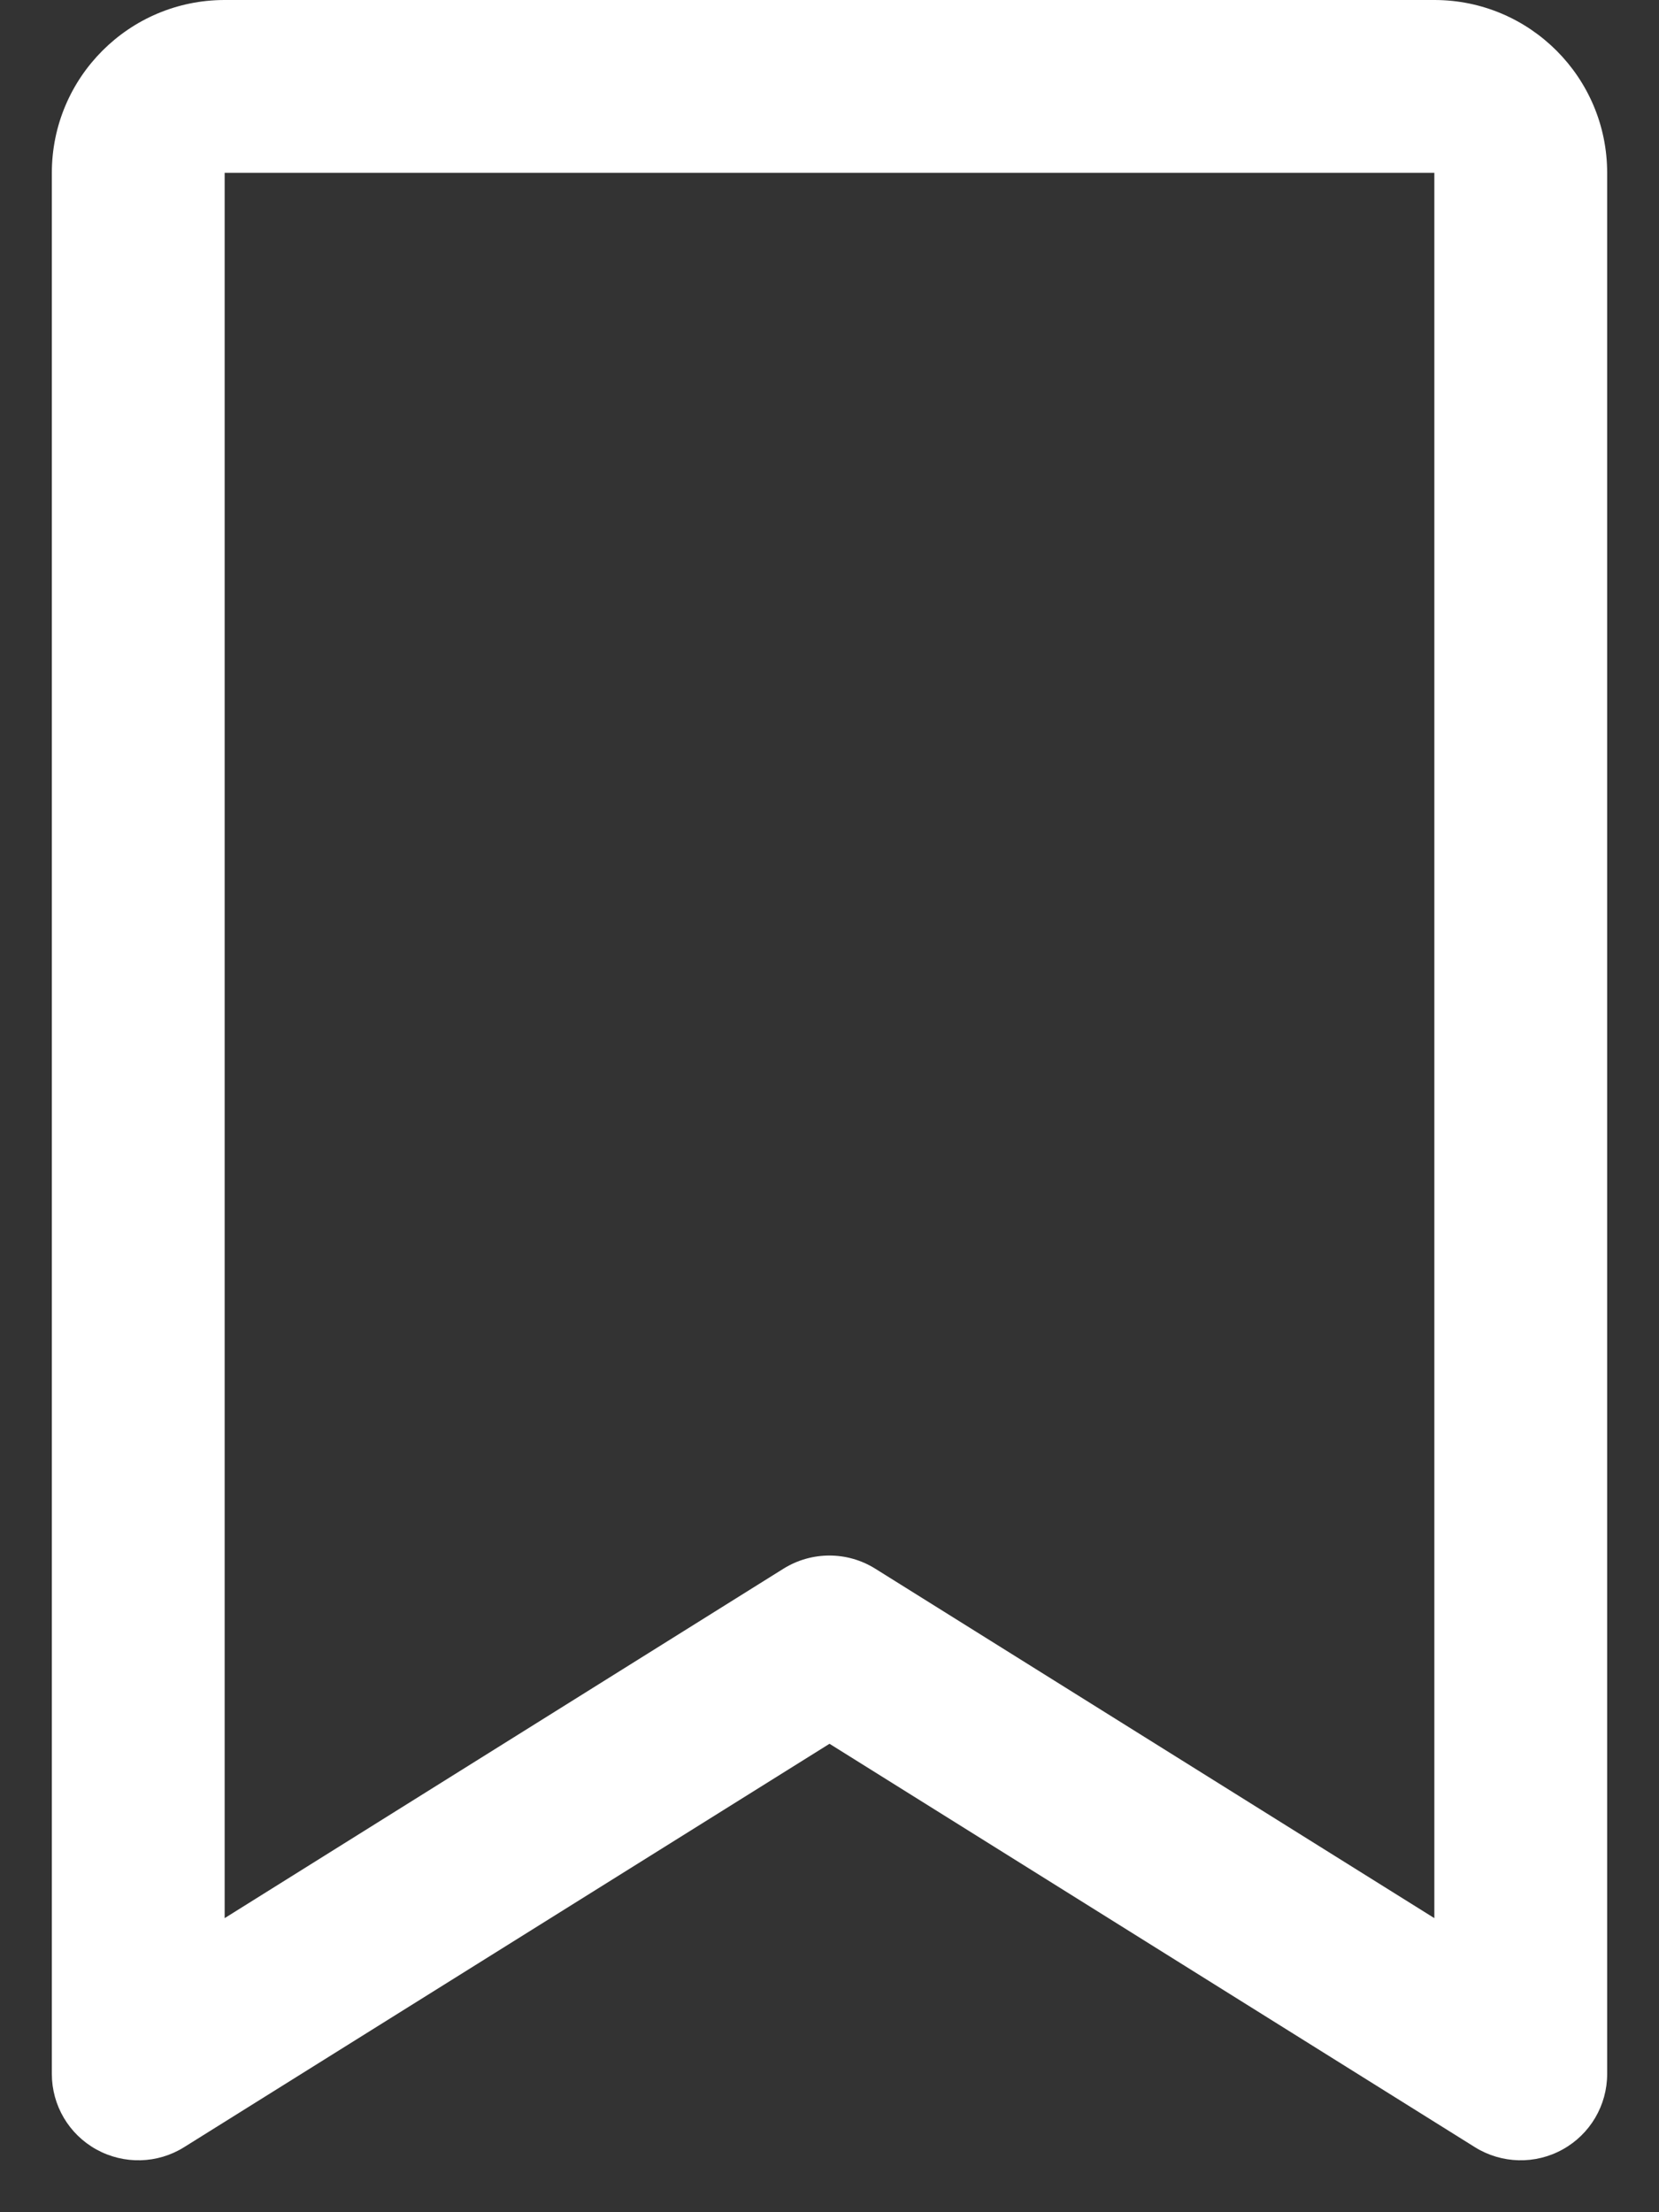 <svg width="12" height="16" viewBox="0 0 12 16" fill="none" xmlns="http://www.w3.org/2000/svg">
<rect x="0" y="0" width="12" height="16" fill="#333333" stroke="none"/>
<path fill-rule="evenodd" clip-rule="evenodd" d="M10.375 0H1.625C0.935 0 0.375 0.56 0.375 1.25V15C0.375 15.227 0.498 15.436 0.697 15.546C0.896 15.656 1.139 15.65 1.331 15.53L6 12.612L10.669 15.53C10.862 15.65 11.105 15.656 11.303 15.546C11.502 15.436 11.625 15.227 11.625 15V1.25C11.625 0.56 11.065 0 10.375 0ZM10.375 13.873L6.33 11.345C6.128 11.219 5.871 11.219 5.668 11.345L1.625 13.873V1.25H10.375V13.873Z" fill="white"/>
</svg>
